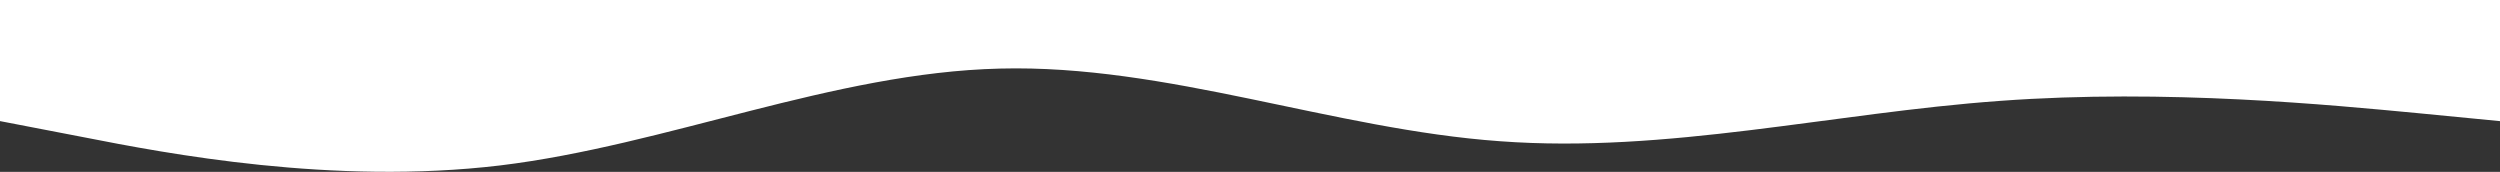 <svg xmlns="http://www.w3.org/2000/svg" viewBox="0 0 1440 99"><rect x="0" y="0" width="1440" height="99" fill="#333333" stroke="none"/><defs><style>.cls-1{fill:#fff;}</style></defs><title>wave_5</title><g id="Capa_2" data-name="Capa 2"><g id="Capa_1-2" data-name="Capa 1"><path class="cls-1" d="M0,69.75,48,79c48,9.46,144,27.77,240,16.3,96-11.64,192-53.49,288-55.8,96-2.48,192,35,288,41.85C960,88.5,1056,65,1152,58.11c96-7.1,192,2.49,240,7l48,4.66V0H0Z"/></g></g></svg>